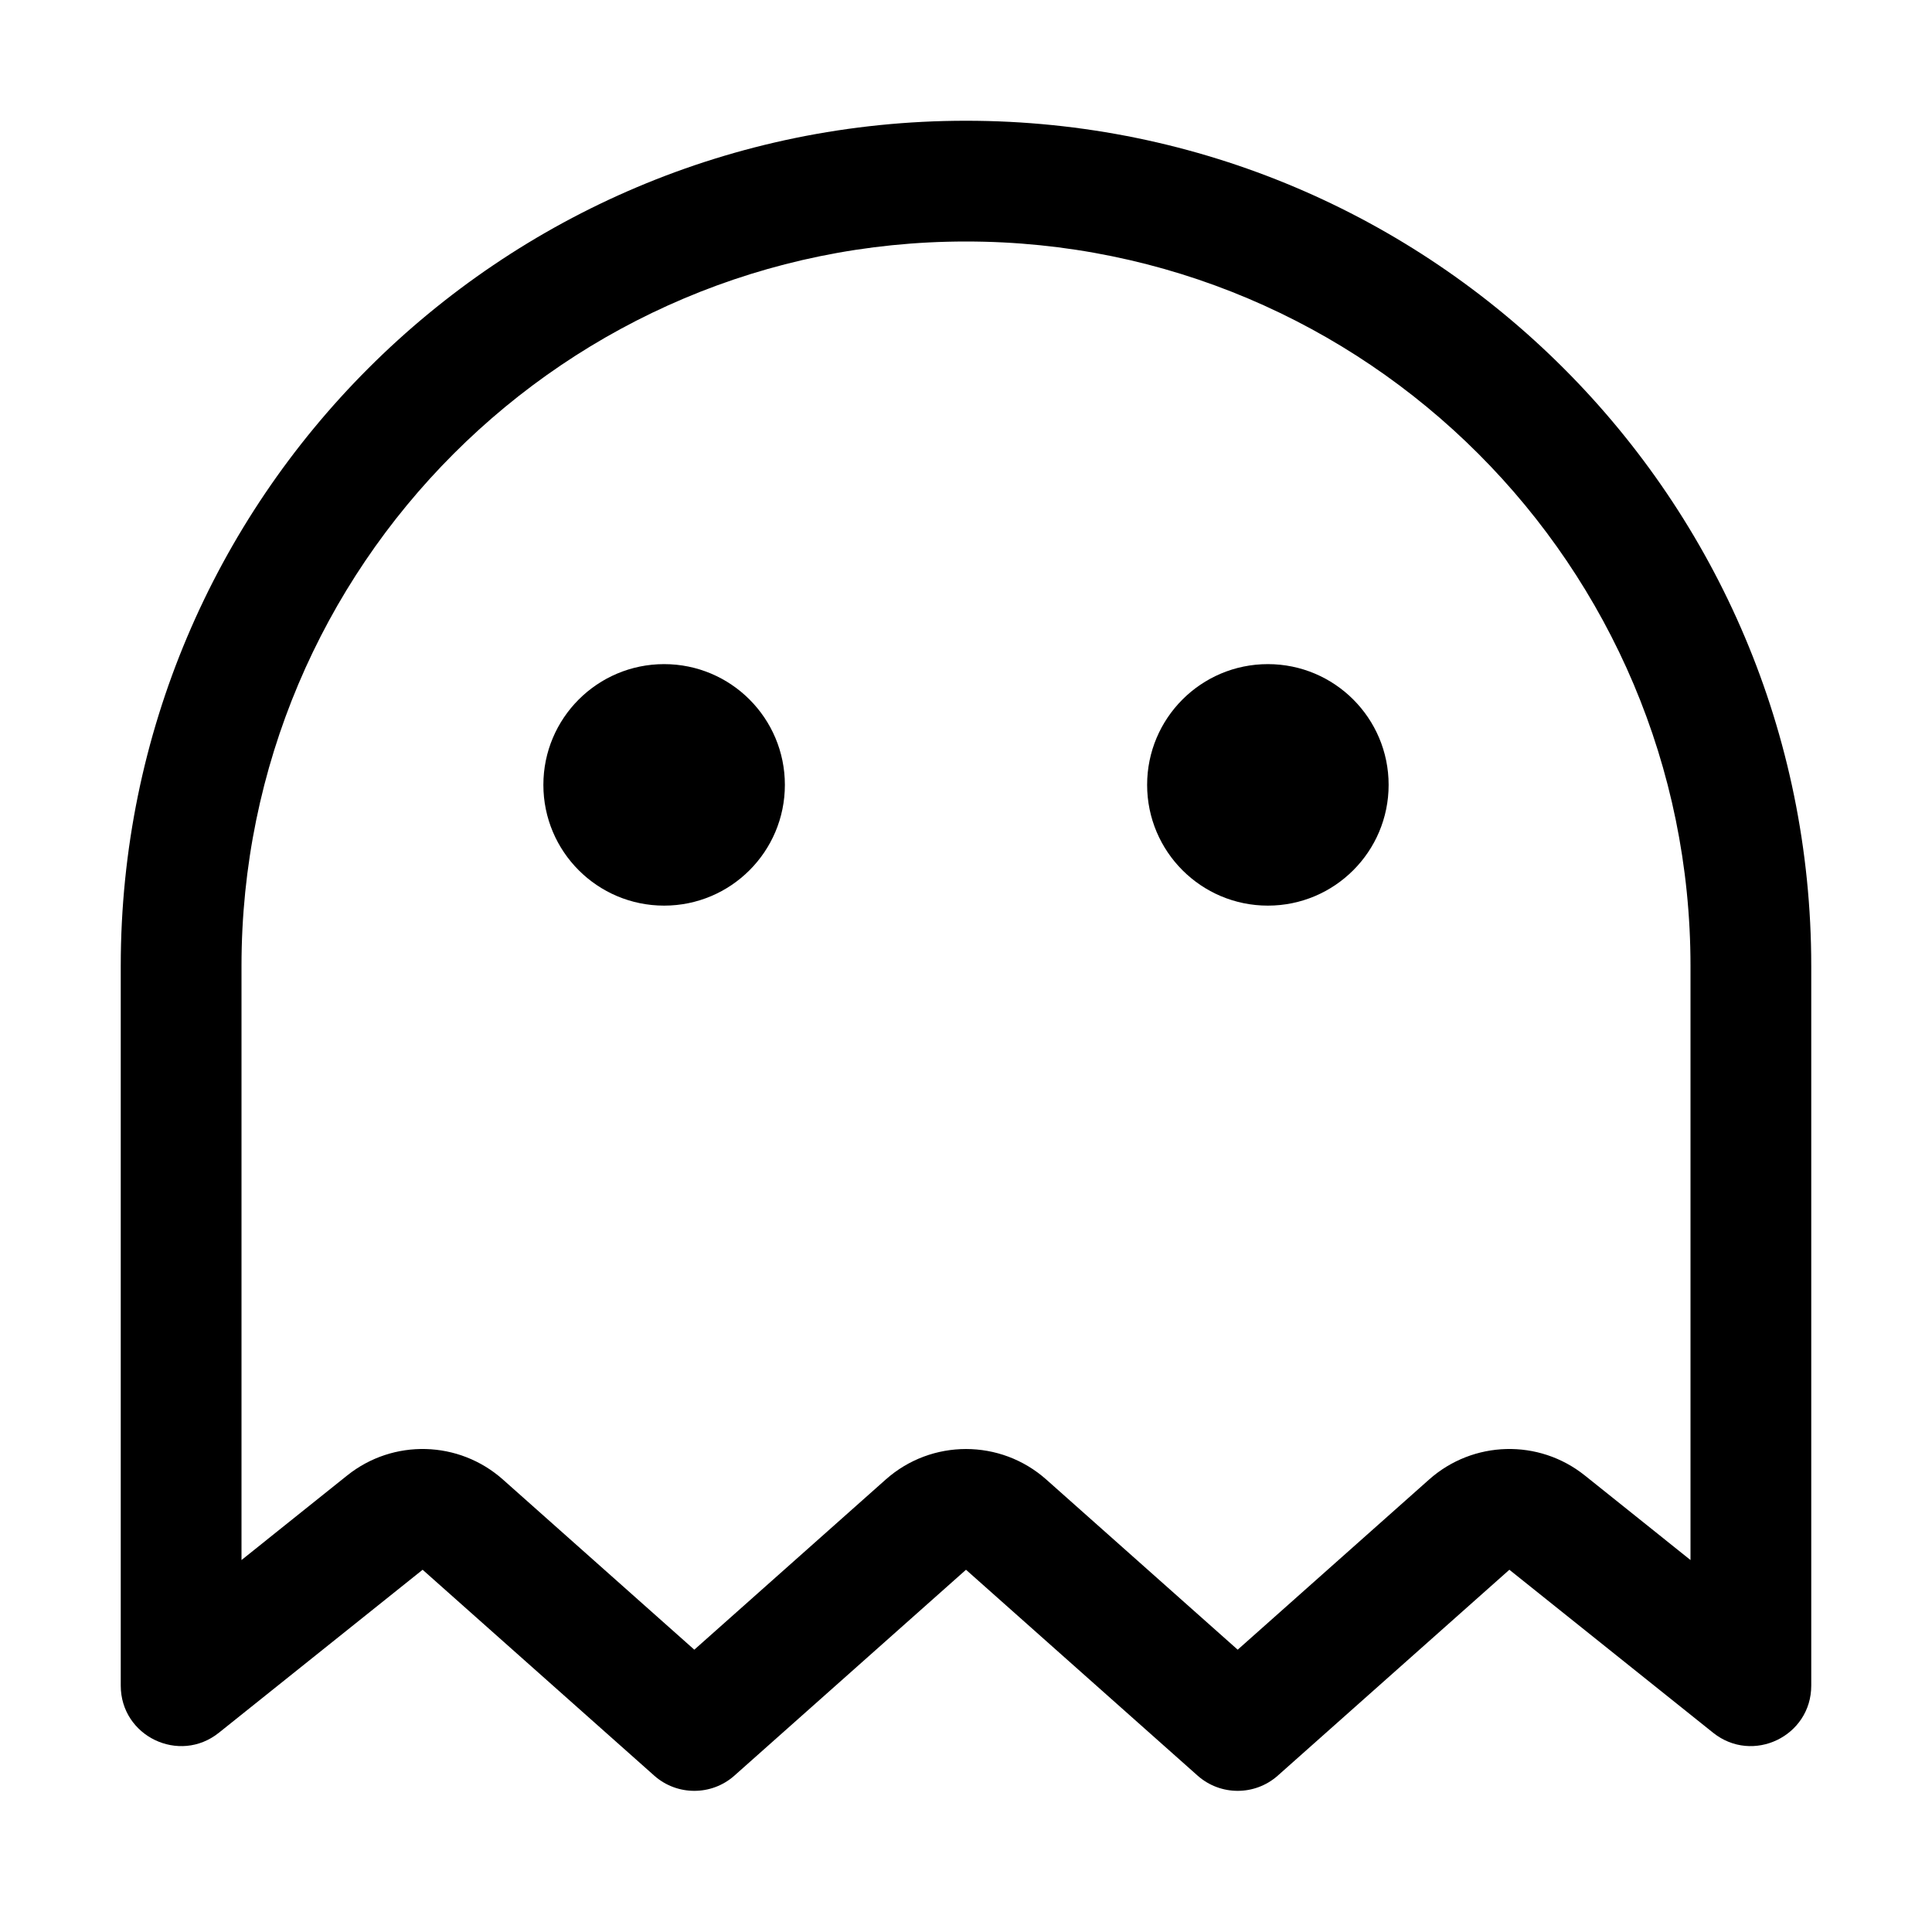 <svg width="32" height="32" viewBox="0 0 32 32" fill="none" xmlns="http://www.w3.org/2000/svg">
<circle cx="11" cy="13" r="2" fill="black"/>
<circle cx="21" cy="13" r="2" fill="black"/>
<path fill-rule="evenodd" clip-rule="evenodd" d="M23.671 24.505C24.4 23.858 25.488 23.829 26.249 24.438L28 25.839V16C28 9.373 22.627 4 16 4C9.373 4 4 9.373 4 16V25.839L5.751 24.438C6.512 23.829 7.6 23.858 8.329 24.505L11.5 27.324L14.671 24.505C15.429 23.832 16.571 23.832 17.329 24.505L20.5 27.324L23.671 24.505ZM25 26L28.375 28.7C29.03 29.224 30 28.758 30 27.919V16C30 8.268 23.732 2 16 2C8.268 2 2 8.268 2 16V27.919C2 28.758 2.97 29.224 3.625 28.7L7 26L10.836 29.41C11.214 29.746 11.786 29.746 12.164 29.41L16 26L19.836 29.41C20.215 29.746 20.785 29.746 21.164 29.41L25 26Z" fill="black"/>
</svg>
